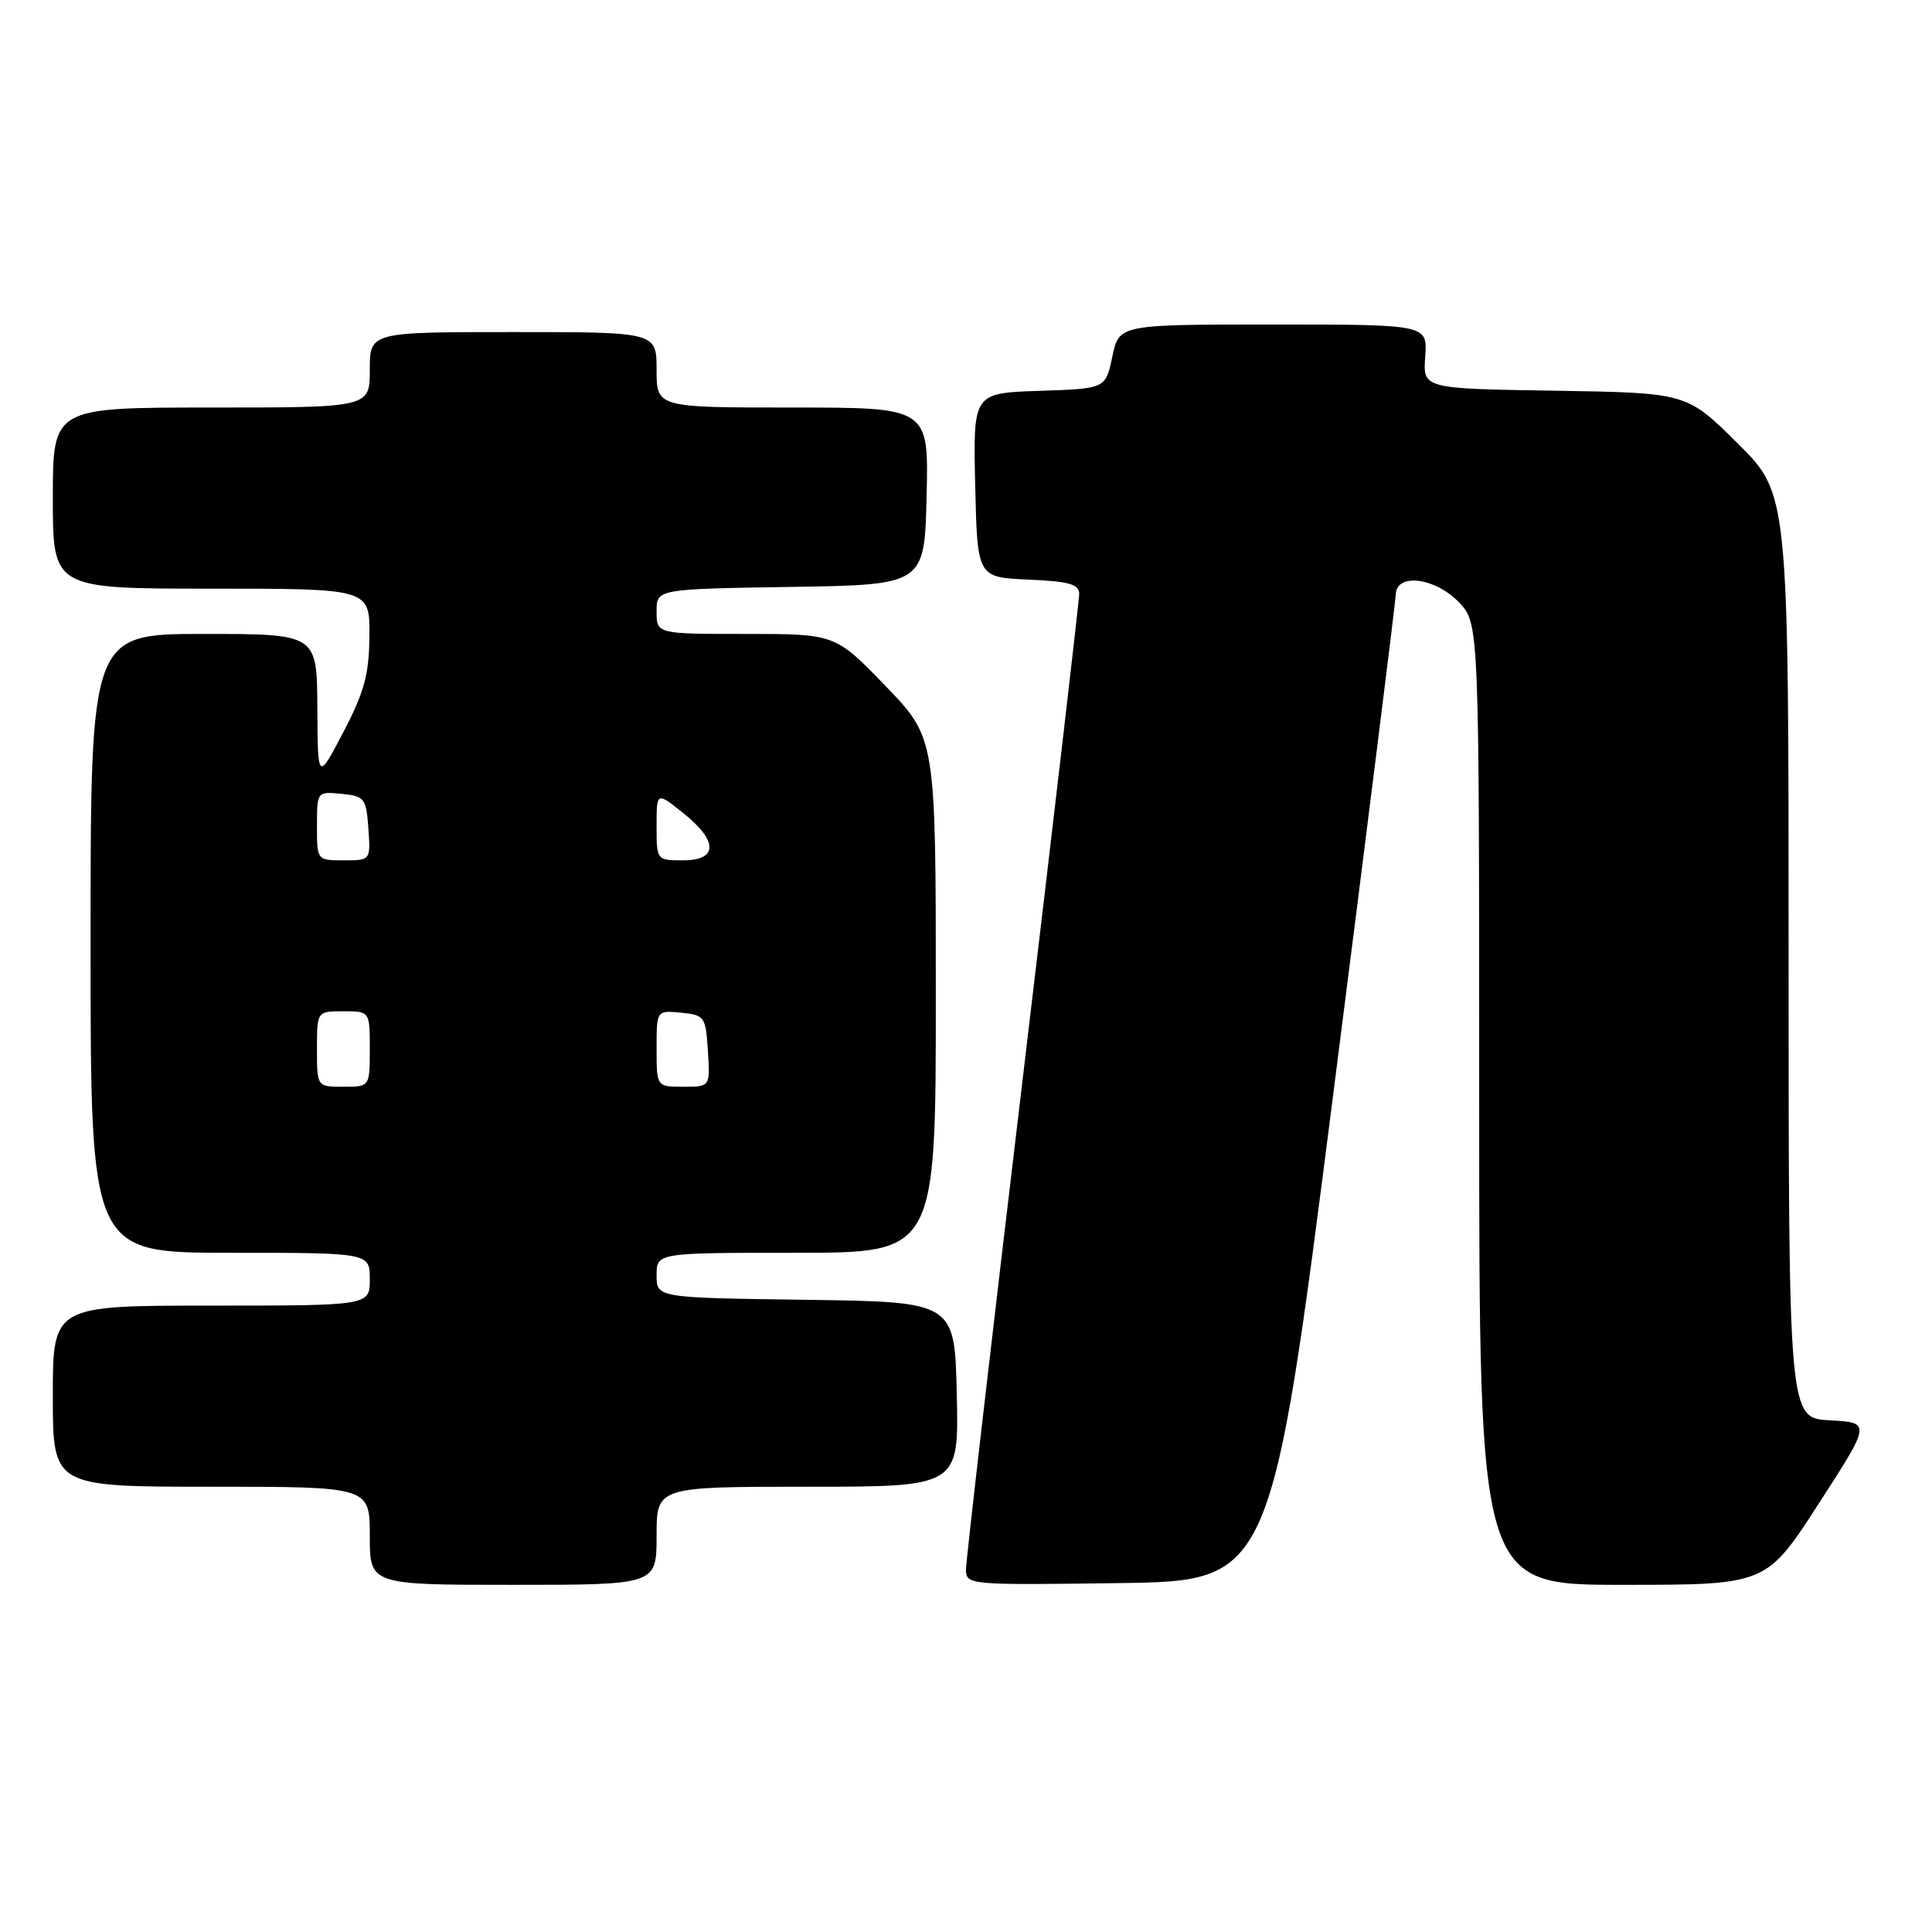 <?xml version="1.0" encoding="UTF-8" standalone="no"?>
<!DOCTYPE svg PUBLIC "-//W3C//DTD SVG 1.1//EN" "http://www.w3.org/Graphics/SVG/1.1/DTD/svg11.dtd" >
<svg xmlns="http://www.w3.org/2000/svg" xmlns:xlink="http://www.w3.org/1999/xlink" version="1.1" viewBox="0 0 256 256">
 <g >
 <path fill="currentColor"
d=" M 87.00 203.50 C 87.00 197.00 87.00 197.00 107.03 197.00 C 127.06 197.00 127.06 197.00 126.78 184.75 C 126.50 172.50 126.50 172.50 106.75 172.23 C 87.00 171.96 87.00 171.96 87.00 168.98 C 87.00 166.00 87.00 166.00 105.50 166.00 C 124.00 166.00 124.00 166.00 124.00 131.90 C 124.00 97.81 124.00 97.81 117.34 90.90 C 110.67 84.00 110.67 84.00 98.84 84.00 C 87.00 84.00 87.00 84.00 87.00 81.02 C 87.00 78.05 87.00 78.05 104.75 77.77 C 122.50 77.50 122.50 77.50 122.78 65.75 C 123.06 54.00 123.06 54.00 105.03 54.00 C 87.00 54.00 87.00 54.00 87.00 49.00 C 87.00 44.00 87.00 44.00 68.00 44.00 C 49.00 44.00 49.00 44.00 49.00 49.00 C 49.00 54.00 49.00 54.00 28.00 54.00 C 7.00 54.00 7.00 54.00 7.00 66.00 C 7.00 78.00 7.00 78.00 28.00 78.00 C 49.00 78.00 49.00 78.00 48.95 84.25 C 48.91 89.36 48.28 91.68 45.50 97.00 C 42.10 103.50 42.10 103.50 42.05 93.75 C 42.00 84.00 42.00 84.00 27.00 84.00 C 12.00 84.00 12.00 84.00 12.00 125.00 C 12.00 166.00 12.00 166.00 30.50 166.00 C 49.00 166.00 49.00 166.00 49.00 169.50 C 49.00 173.00 49.00 173.00 28.00 173.00 C 7.00 173.00 7.00 173.00 7.00 185.00 C 7.00 197.00 7.00 197.00 28.00 197.00 C 49.00 197.00 49.00 197.00 49.00 203.50 C 49.00 210.00 49.00 210.00 68.00 210.00 C 87.00 210.00 87.00 210.00 87.00 203.50 Z  M 176.66 145.00 C 181.19 109.52 184.92 79.71 184.95 78.75 C 185.04 75.88 190.17 76.53 193.31 79.80 C 196.00 82.61 196.00 82.61 196.00 146.30 C 196.00 210.00 196.00 210.00 215.02 210.00 C 234.04 210.00 234.04 210.00 240.98 199.25 C 247.93 188.50 247.93 188.50 242.46 188.20 C 237.00 187.90 237.00 187.90 237.00 126.67 C 237.00 65.45 237.00 65.45 230.25 58.75 C 223.50 52.05 223.50 52.05 206.02 51.77 C 188.54 51.50 188.54 51.50 188.85 47.25 C 189.15 43.00 189.15 43.00 168.72 43.00 C 148.28 43.00 148.28 43.00 147.39 47.25 C 146.50 51.50 146.50 51.50 137.72 51.79 C 128.94 52.08 128.94 52.08 129.22 64.29 C 129.50 76.50 129.50 76.50 136.25 76.80 C 141.64 77.03 143.00 77.41 143.00 78.69 C 143.00 79.57 139.62 108.54 135.50 143.07 C 131.38 177.59 128.00 206.79 128.00 207.94 C 128.00 210.01 128.26 210.04 148.21 209.77 C 168.42 209.50 168.42 209.50 176.66 145.00 Z  M 42.00 139.00 C 42.00 134.00 42.00 134.00 45.50 134.00 C 49.00 134.00 49.00 134.00 49.00 139.00 C 49.00 144.00 49.00 144.00 45.50 144.00 C 42.00 144.00 42.00 144.00 42.00 139.00 Z  M 87.00 138.94 C 87.00 133.87 87.00 133.87 90.25 134.19 C 93.37 134.49 93.51 134.70 93.80 139.25 C 94.11 144.00 94.11 144.00 90.55 144.00 C 87.00 144.00 87.00 144.00 87.00 138.94 Z  M 42.00 109.44 C 42.00 104.89 42.01 104.87 45.25 105.19 C 48.30 105.48 48.52 105.76 48.81 109.75 C 49.11 114.00 49.11 114.00 45.56 114.00 C 42.00 114.00 42.00 114.00 42.00 109.44 Z  M 87.00 109.46 C 87.00 104.91 87.00 104.91 90.50 107.71 C 95.17 111.43 95.17 114.00 90.50 114.00 C 87.01 114.00 87.00 113.98 87.00 109.46 Z "/>
</g>
</svg>